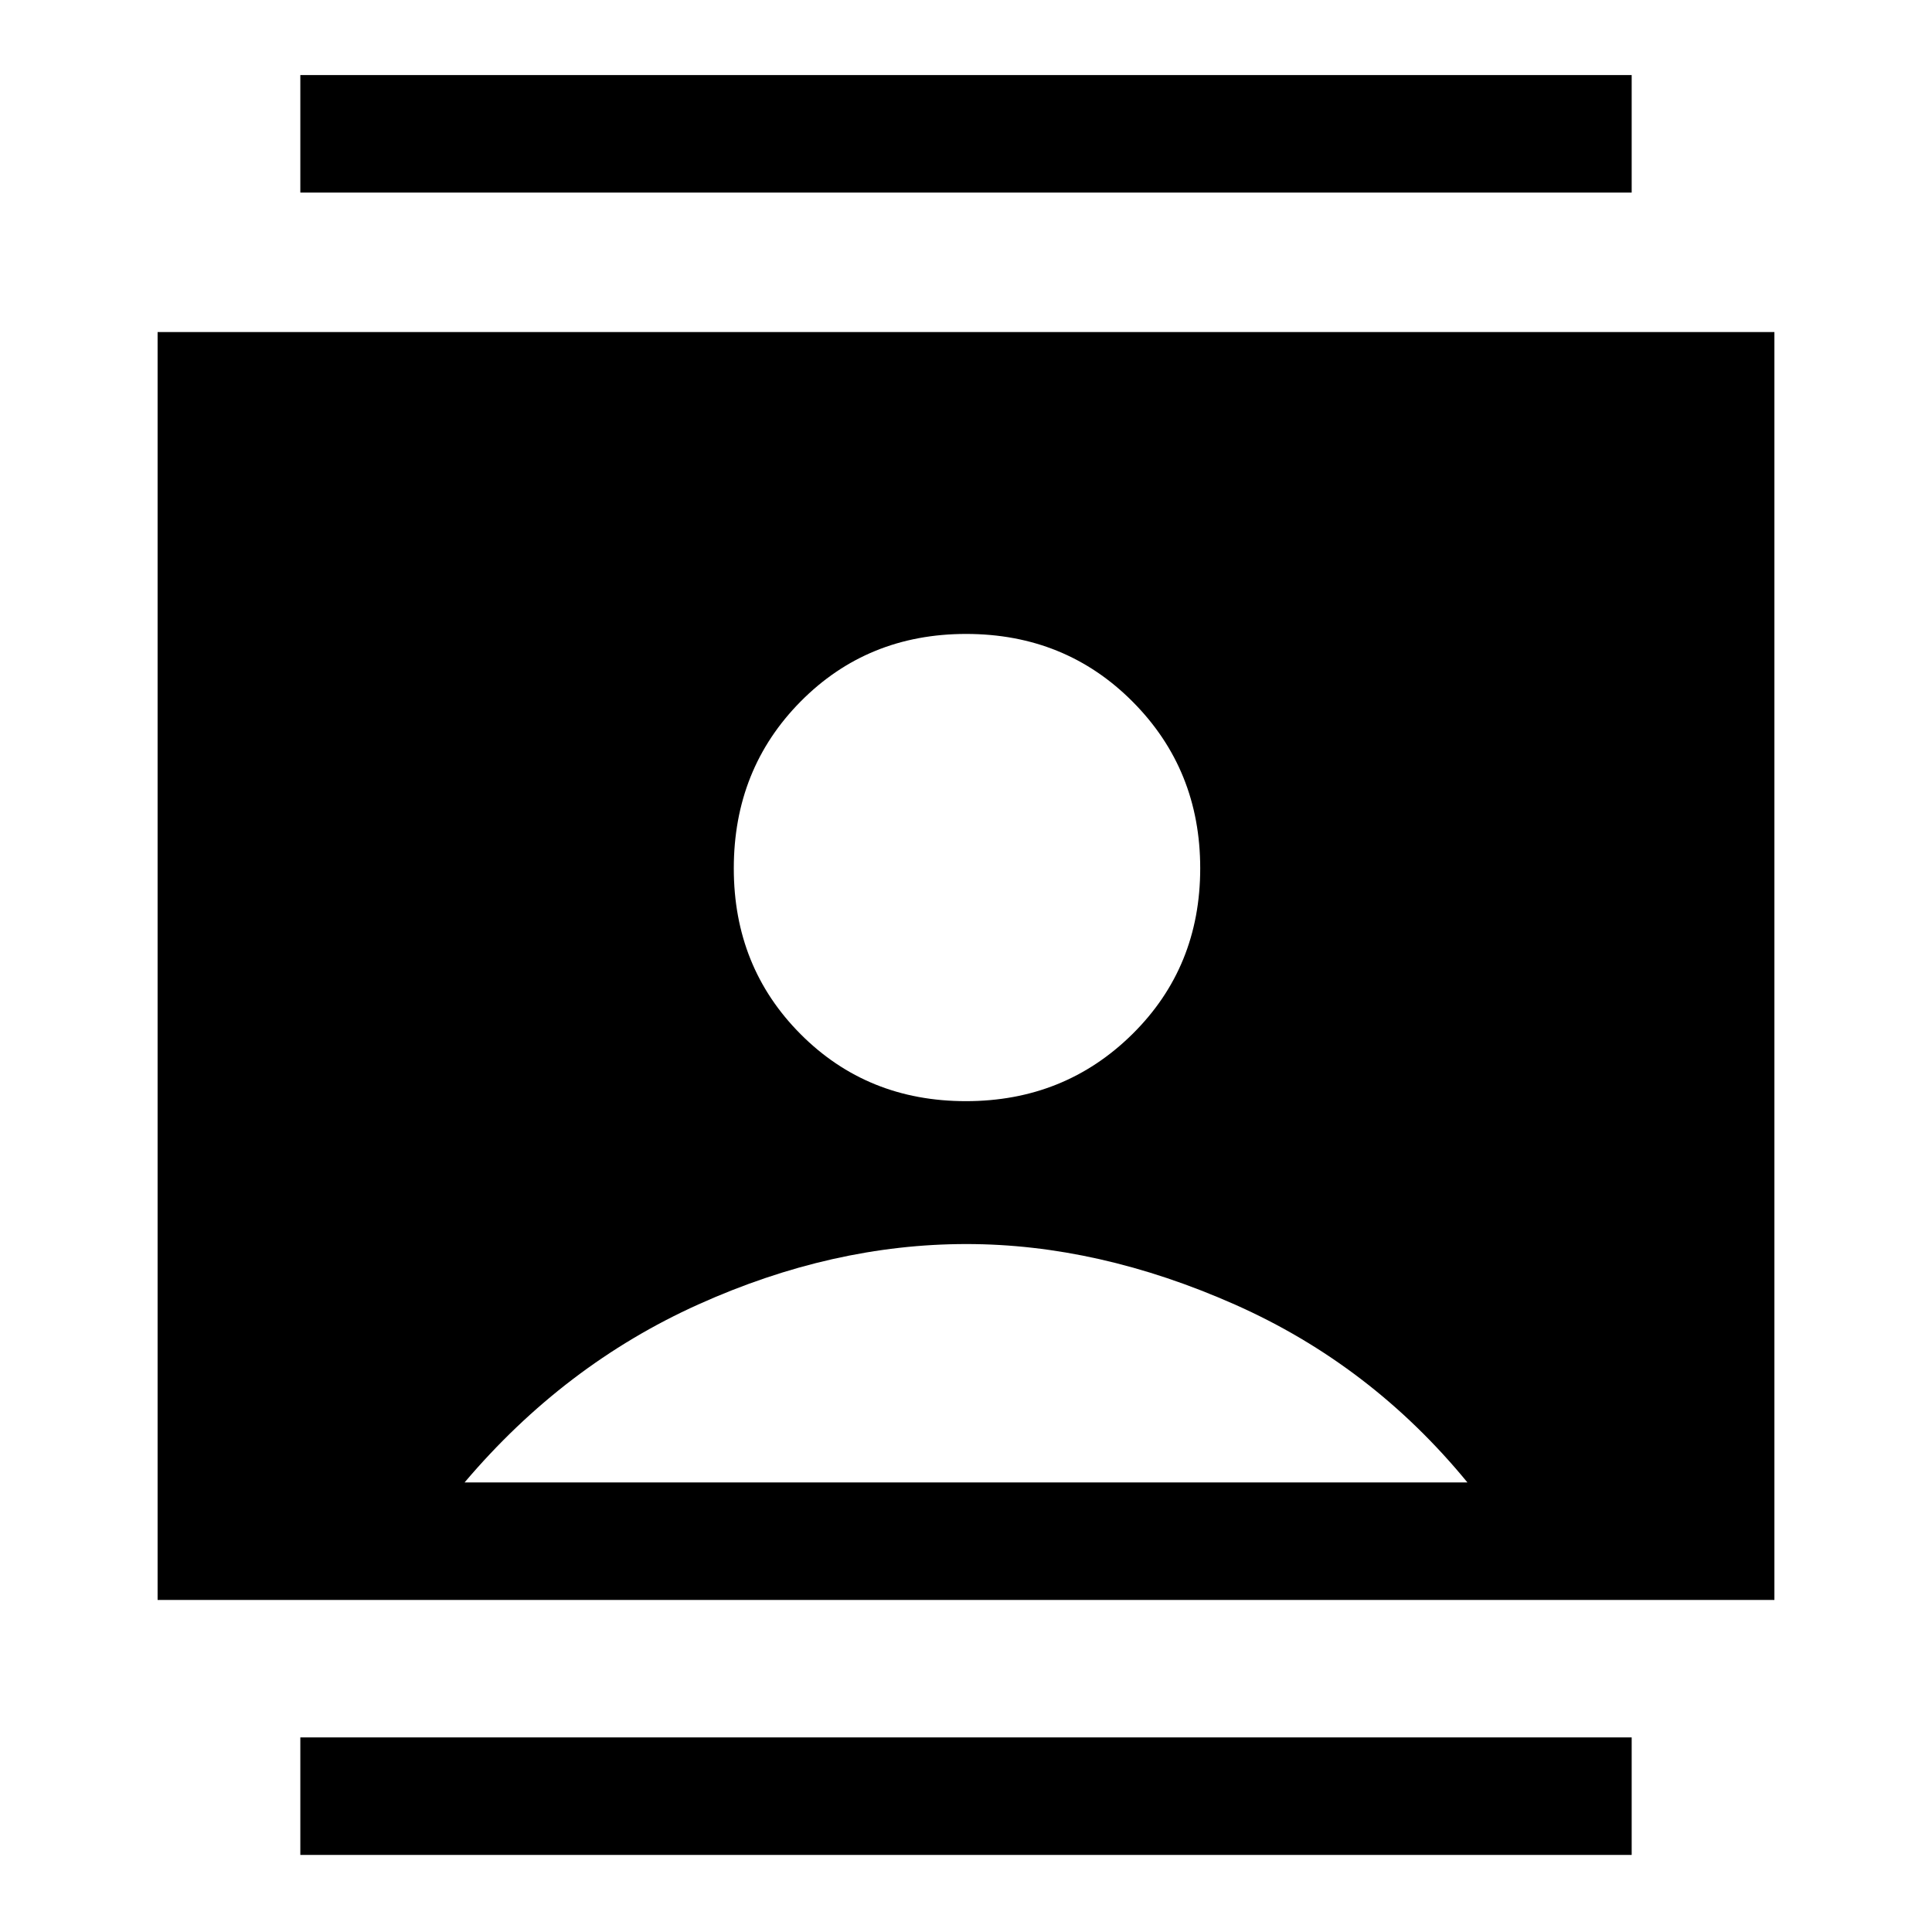 <svg xmlns="http://www.w3.org/2000/svg" height="48" viewBox="0 -960 960 960" width="48"><path d="M149.23-38.31v-58.38h661.54v58.38H149.23Zm0-826v-58.38h661.54v58.38H149.23Zm330.72 451.47q48.98 0 82.71-33.3 33.72-33.29 33.72-82.43 0-48.97-33.51-82.7Q529.35-645 480.05-645q-48.98 0-82.21 33.56-33.22 33.57-33.22 82.94 0 49.04 33.18 82.35 33.18 33.31 82.15 33.31ZM78.31-165v-630h803.38v630H78.31Zm152.54-58.39h498.3q-47.84-58.38-115.61-88.42-67.77-30.03-133.35-30.03-66.57 0-133.23 30.03-66.65 30.04-116.11 88.42Z"/></svg>